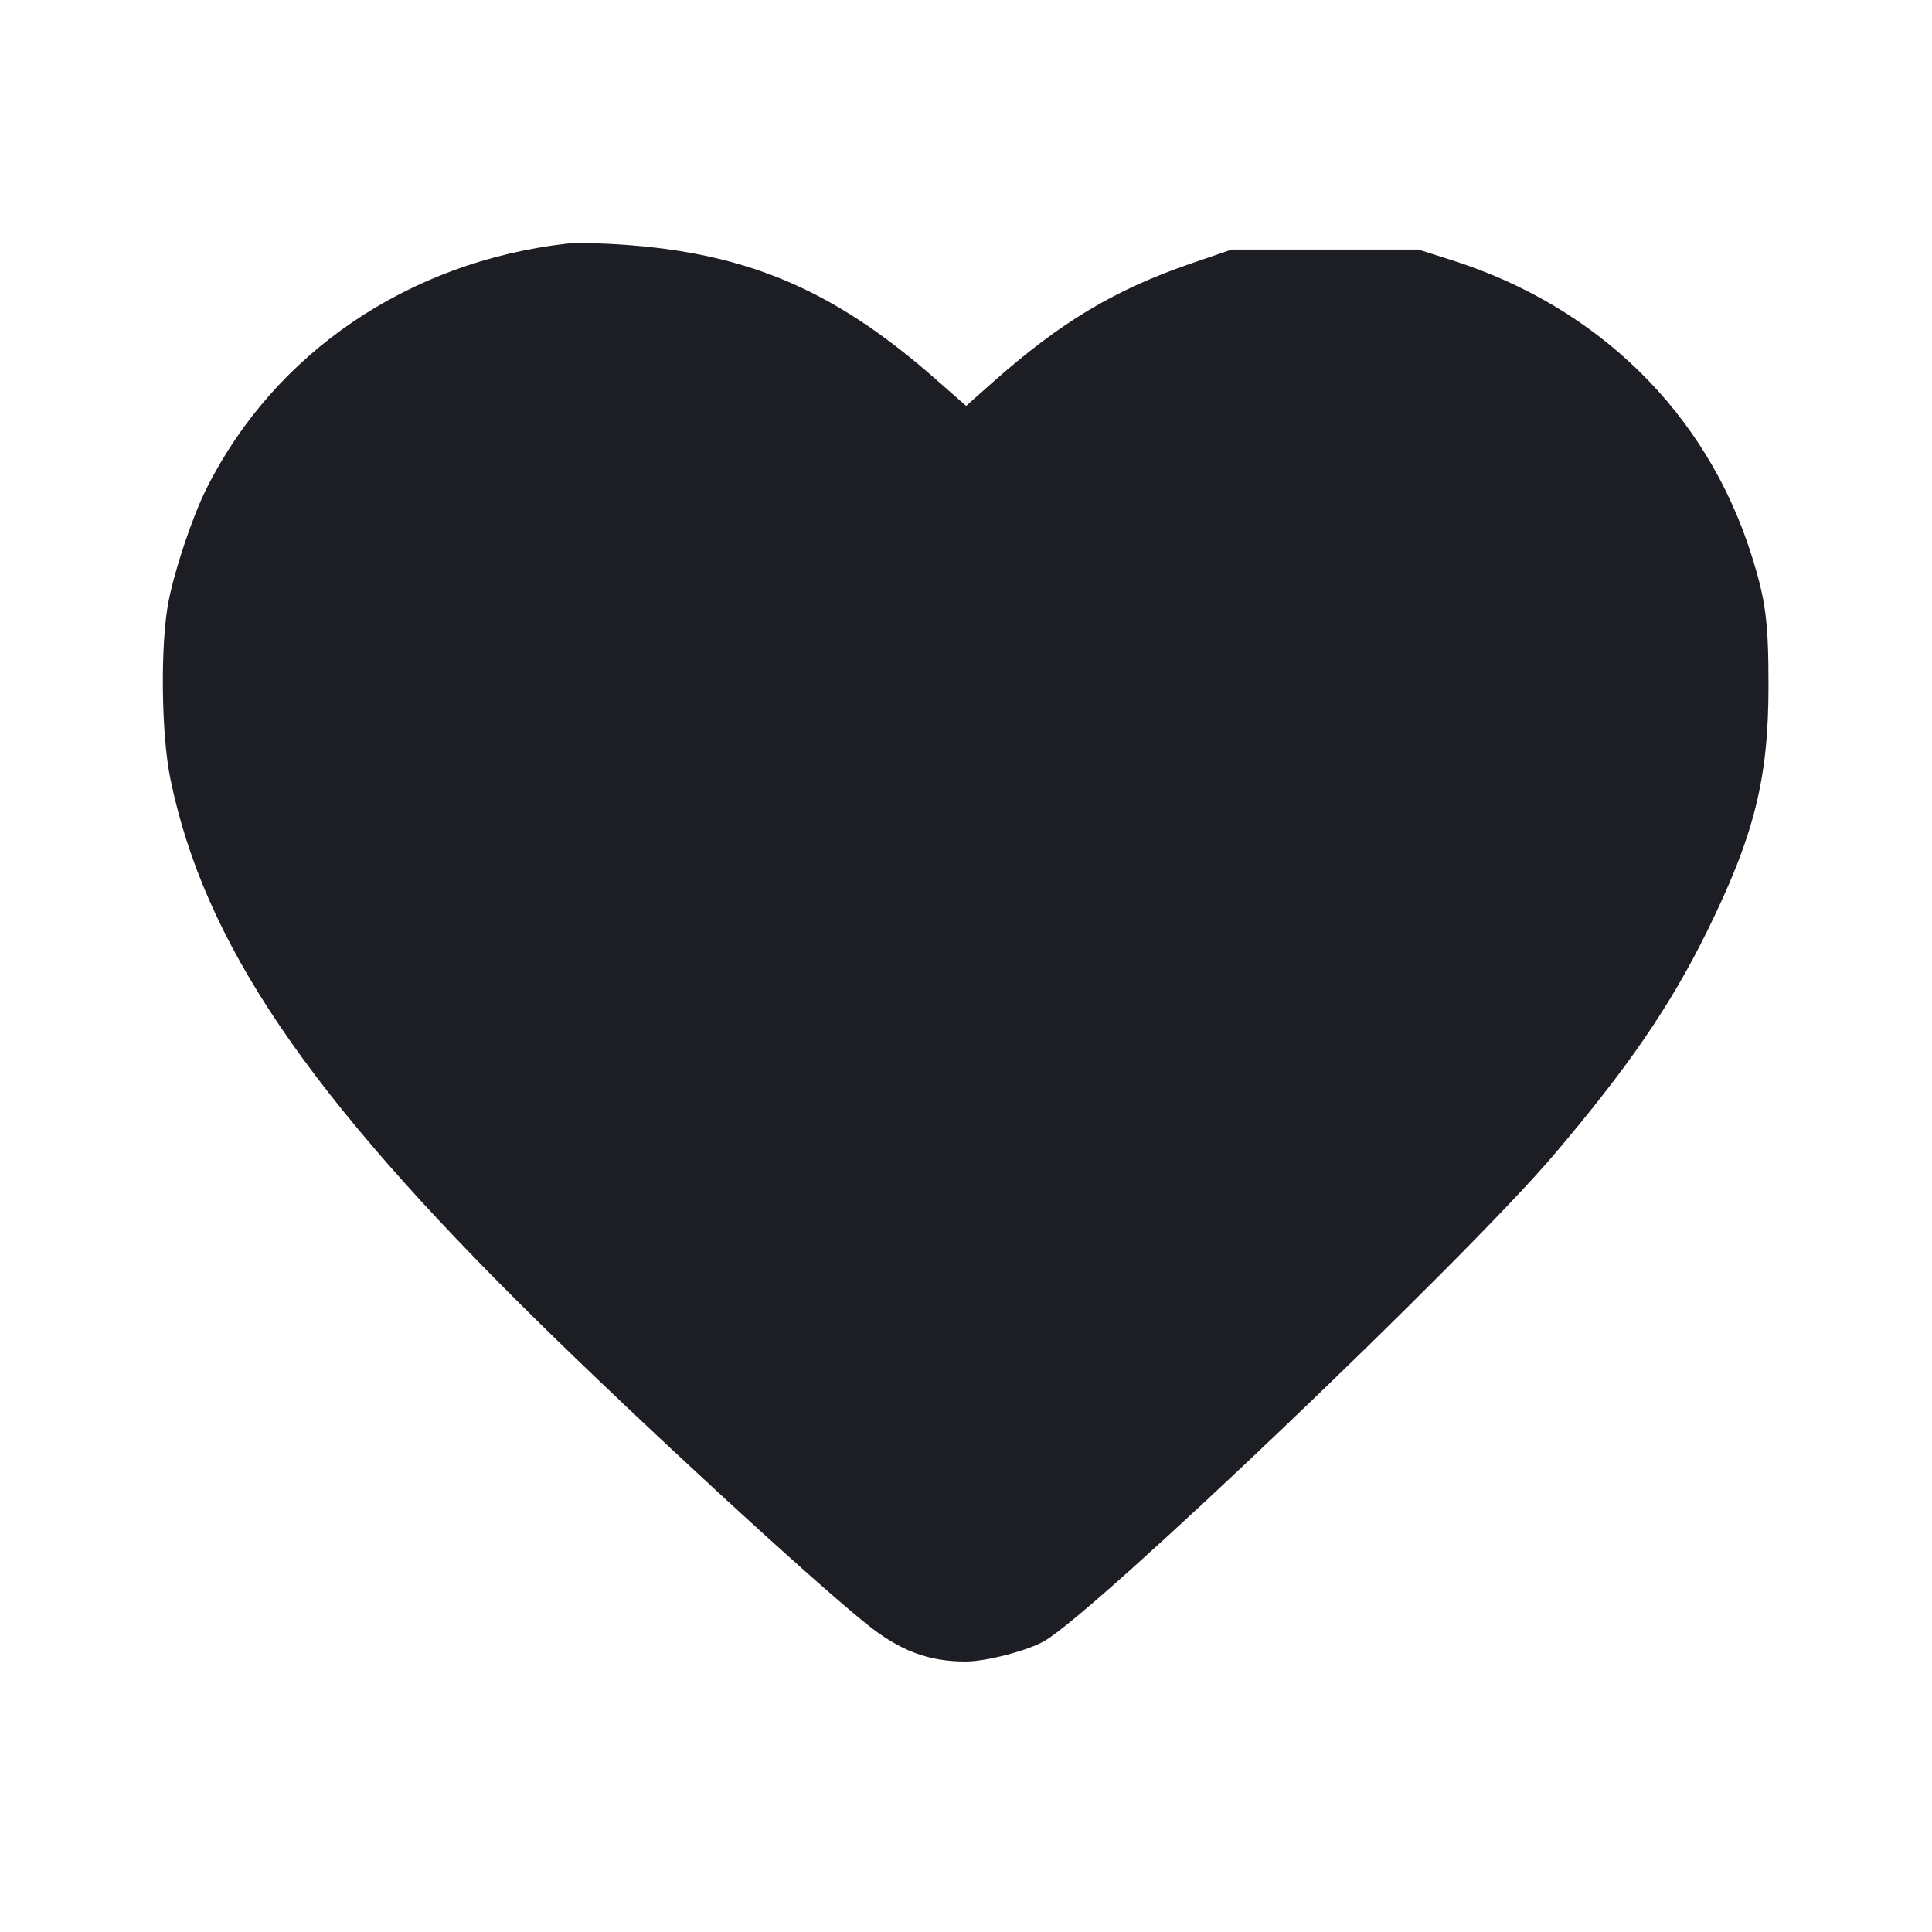 <svg viewBox="0 0 2400 2400" fill="none" xmlns="http://www.w3.org/2000/svg"><path d="M704.000 302.671 C 507.463 325.249,341.420 437.978,256.825 606.264 C 239.410 640.909,217.383 706.270,209.385 747.036 C 199.016 799.886,200.215 912.302,211.741 968.000 C 253.765 1171.076,380.668 1358.575,666.675 1640.161 C 794.847 1766.351,1004.966 1959.832,1075.886 2016.967 C 1117.471 2050.469,1153.051 2064.000,1199.557 2064.000 C 1225.012 2064.000,1277.295 2050.351,1297.655 2038.391 C 1364.231 1999.281,1819.694 1564.593,1929.827 1435.053 C 2022.172 1326.436,2074.443 1250.299,2120.035 1158.000 C 2179.142 1038.337,2196.882 967.700,2196.883 852.000 C 2196.883 771.231,2193.479 745.438,2175.239 688.000 C 2119.677 513.038,1985.359 381.112,1804.000 323.372 L 1762.000 310.000 1646.000 310.004 L 1530.000 310.009 1480.999 326.805 C 1384.989 359.715,1317.848 399.858,1233.067 475.040 L 1200.135 504.245 1162.036 470.743 C 1032.379 356.729,920.979 310.879,754.000 302.803 C 734.200 301.846,711.700 301.786,704.000 302.671 " fill="#1D1E23" stroke="none" fill-rule="evenodd"/></svg>